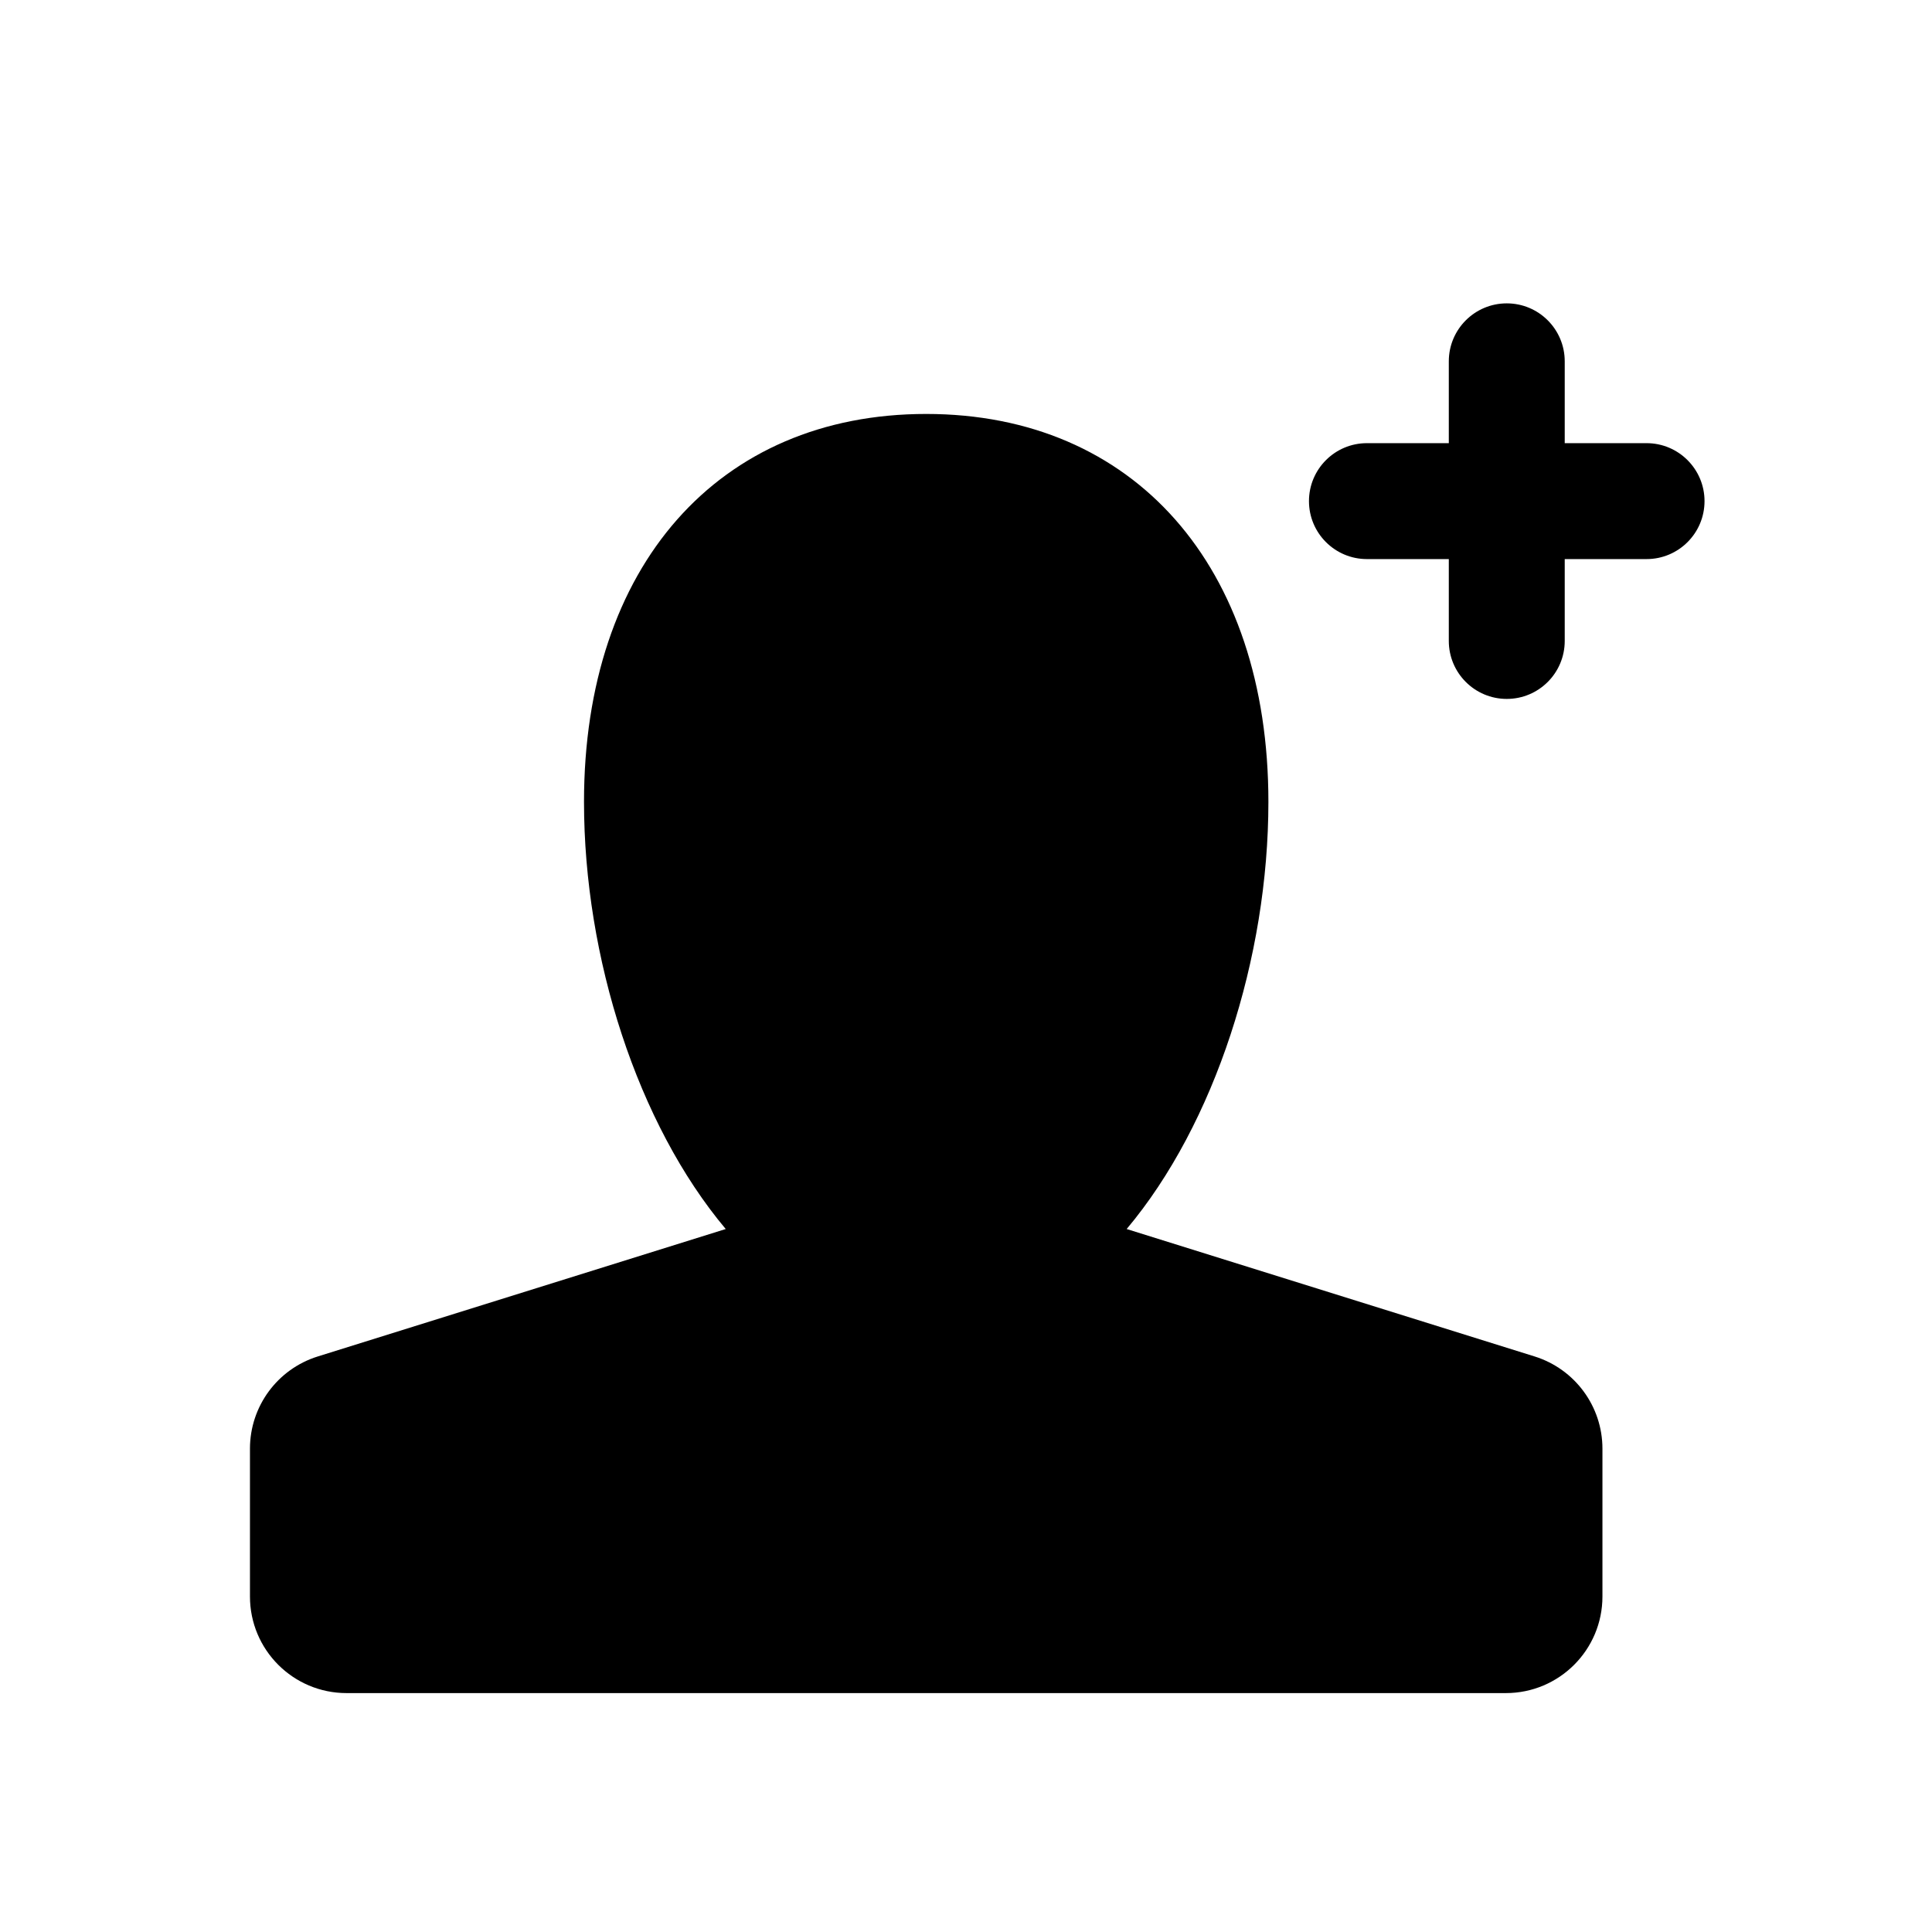 <?xml version="1.0" encoding="utf-8"?>
<!-- Generator: Adobe Illustrator 16.0.0, SVG Export Plug-In . SVG Version: 6.00 Build 0)  -->
<!DOCTYPE svg PUBLIC "-//W3C//DTD SVG 1.1//EN" "http://www.w3.org/Graphics/SVG/1.1/DTD/svg11.dtd">
<svg version="1.1" id="Layer_1" xmlns="http://www.w3.org/2000/svg" xmlns:xlink="http://www.w3.org/1999/xlink" x="0px" y="0px"
	 width="50px" height="50px" viewBox="174.5 -315.5 50 50" enable-background="new 174.5 -315.5 50 50" xml:space="preserve">
<path d="M218.613-302.531c0,0.829-0.672,1.5-1.5,1.5h-2.118v2.119c0,0.829-0.672,1.5-1.5,1.5s-1.5-0.671-1.5-1.5v-2.119h-2.119
	c-0.828,0-1.5-0.671-1.5-1.5s0.672-1.5,1.5-1.5h2.119v-2.118c0-0.829,0.672-1.5,1.5-1.5s1.5,0.671,1.5,1.5v2.118h2.118
	C217.941-304.031,218.613-303.359,218.613-302.531z M214.216-280.395l-10.558-3.298c2.282-2.716,3.668-7.025,3.668-11.055
	c0-6.099-3.477-10.039-8.856-10.039s-8.856,3.94-8.856,10.039c0,4.03,1.386,8.339,3.668,11.055l-10.558,3.298
	c-1.044,0.326-1.755,1.292-1.755,2.386v3.826c0,1.381,1.119,2.5,2.5,2.5h30.002c1.381,0,2.5-1.119,2.5-2.5v-3.826
	C215.971-279.102,215.26-280.068,214.216-280.395z"/>
</svg>
